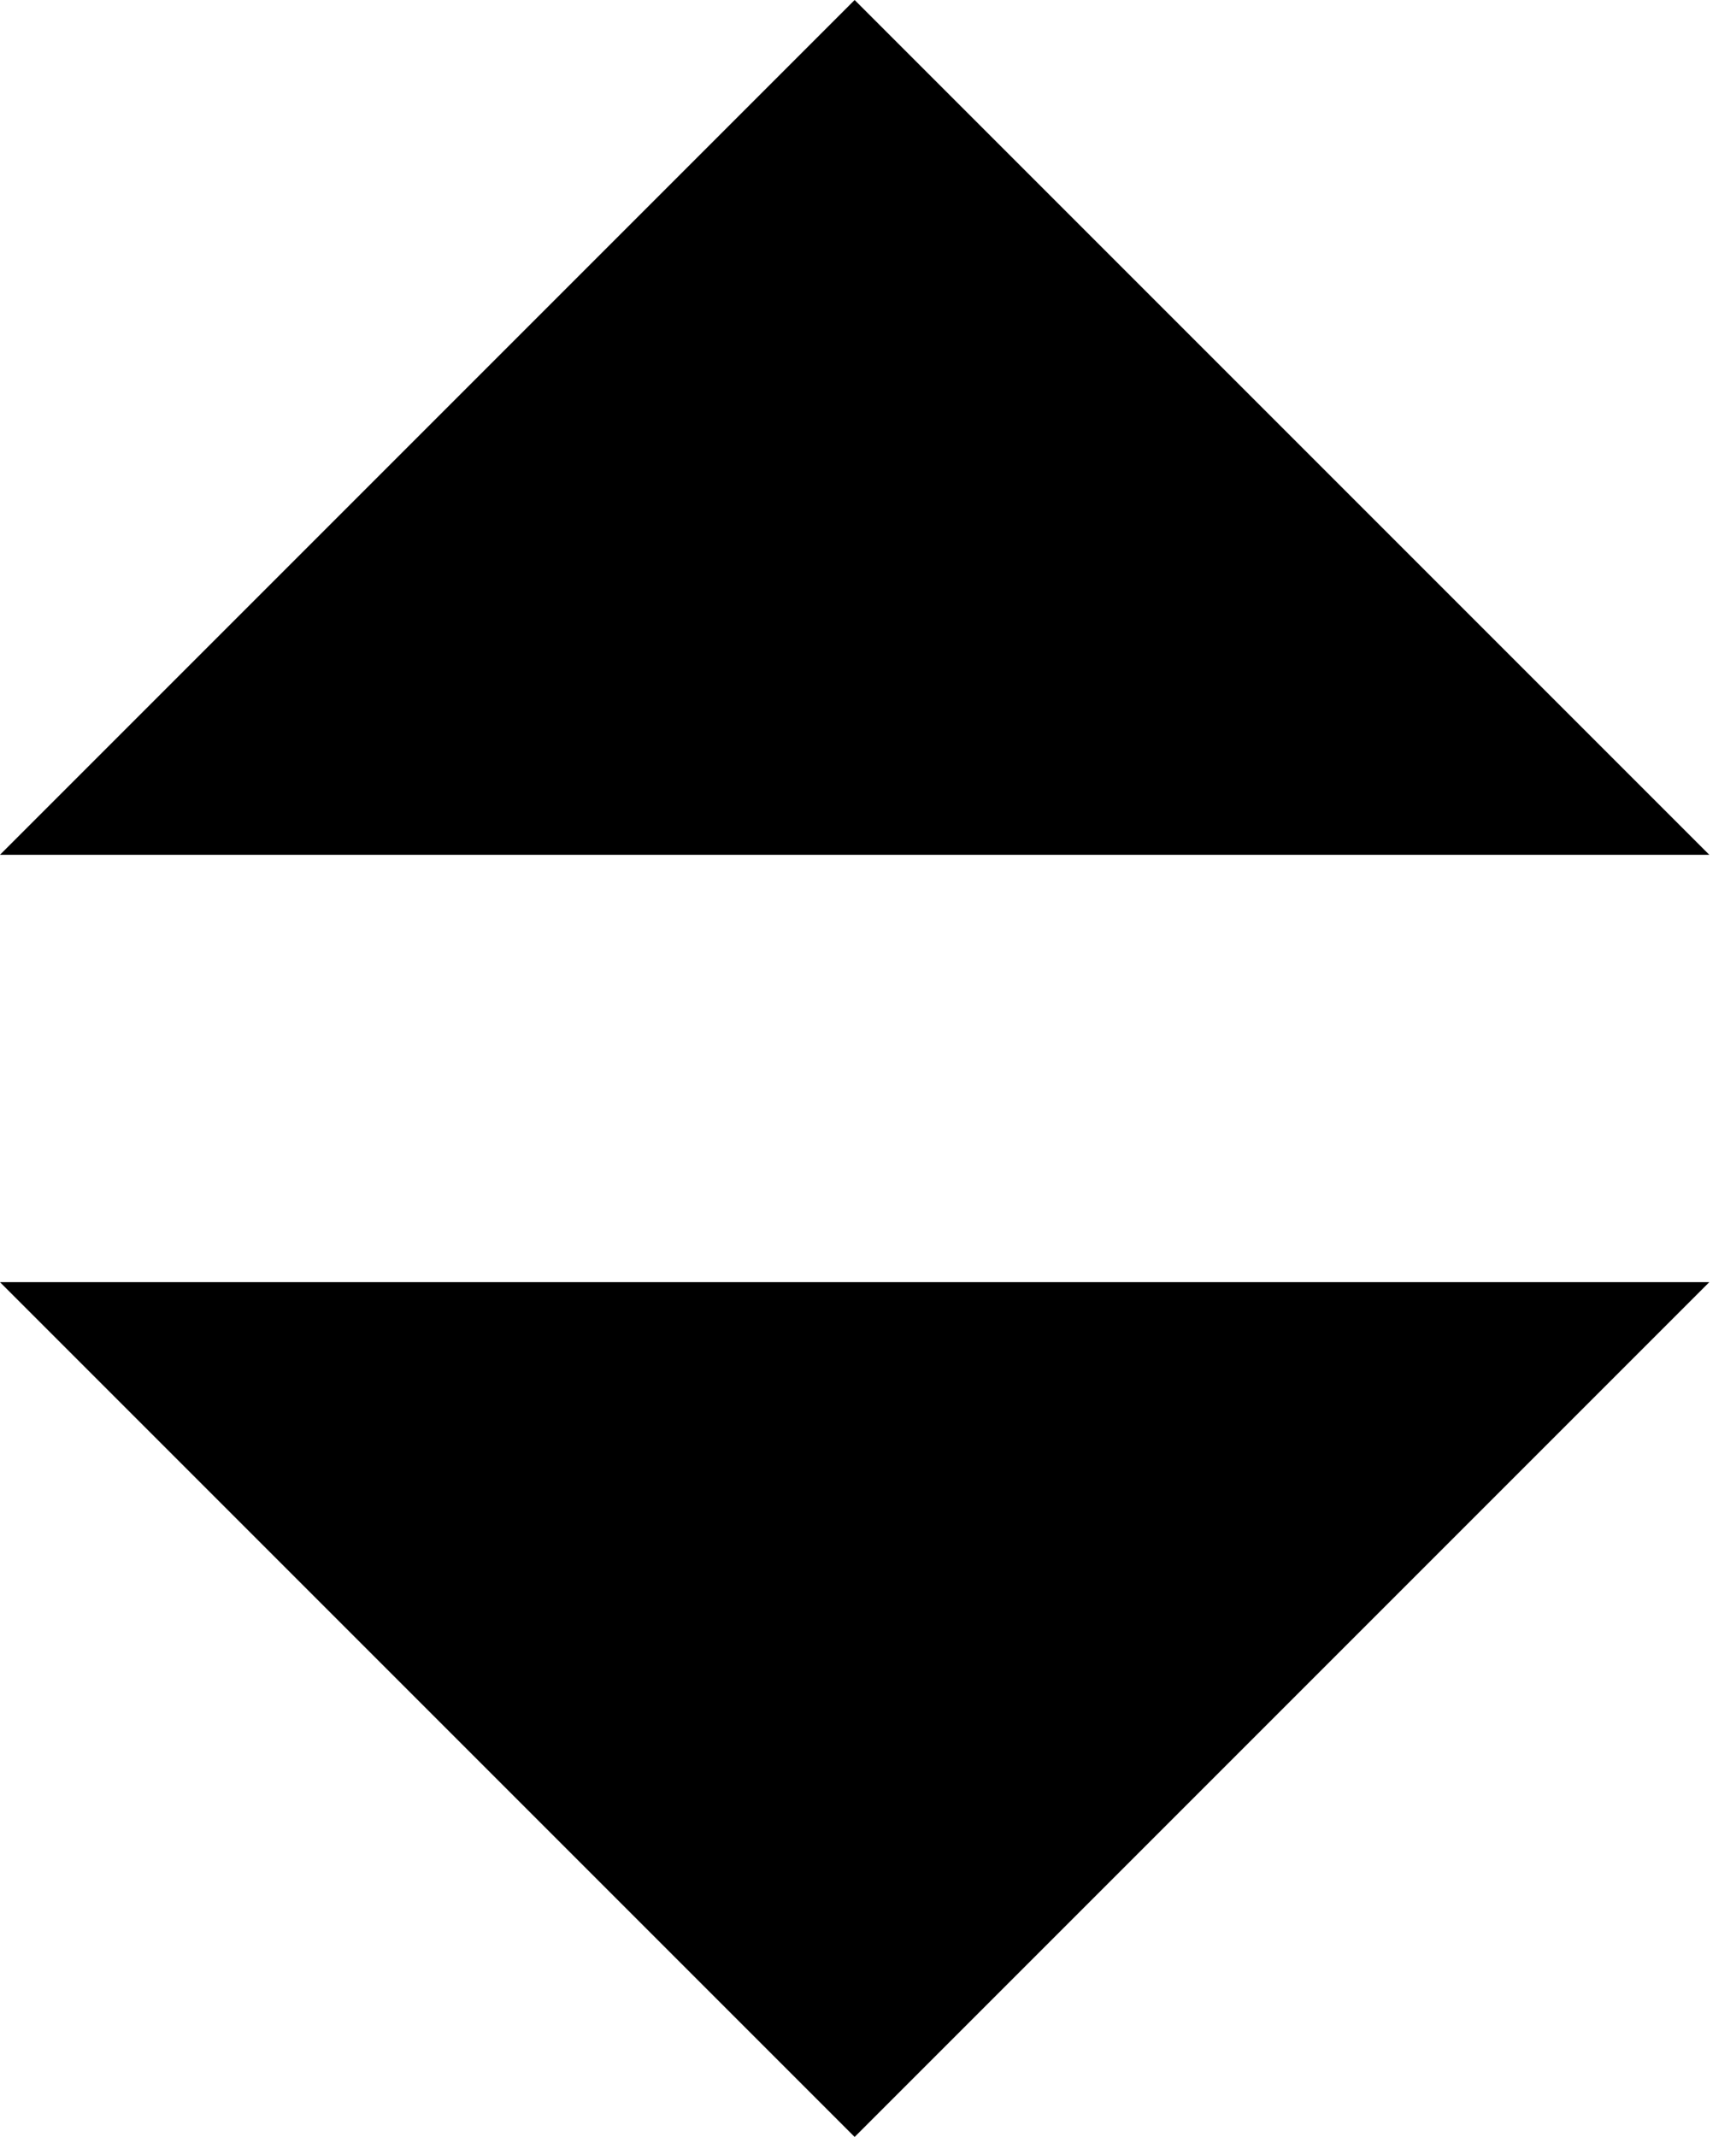 <!-- Generated by IcoMoon.io -->
<svg version="1.1" xmlns="http://www.w3.org/2000/svg" width="26" height="32" viewBox="0 0 26 32">
<title>arrow-drop-down-fill</title>
<path d="M12.8 32l-12.8-12.8h25.6l-12.8 12.8z"></path>
<path d="M12.8 0l-12.8 12.8h25.6l-12.8-12.8z"></path>
</svg>
